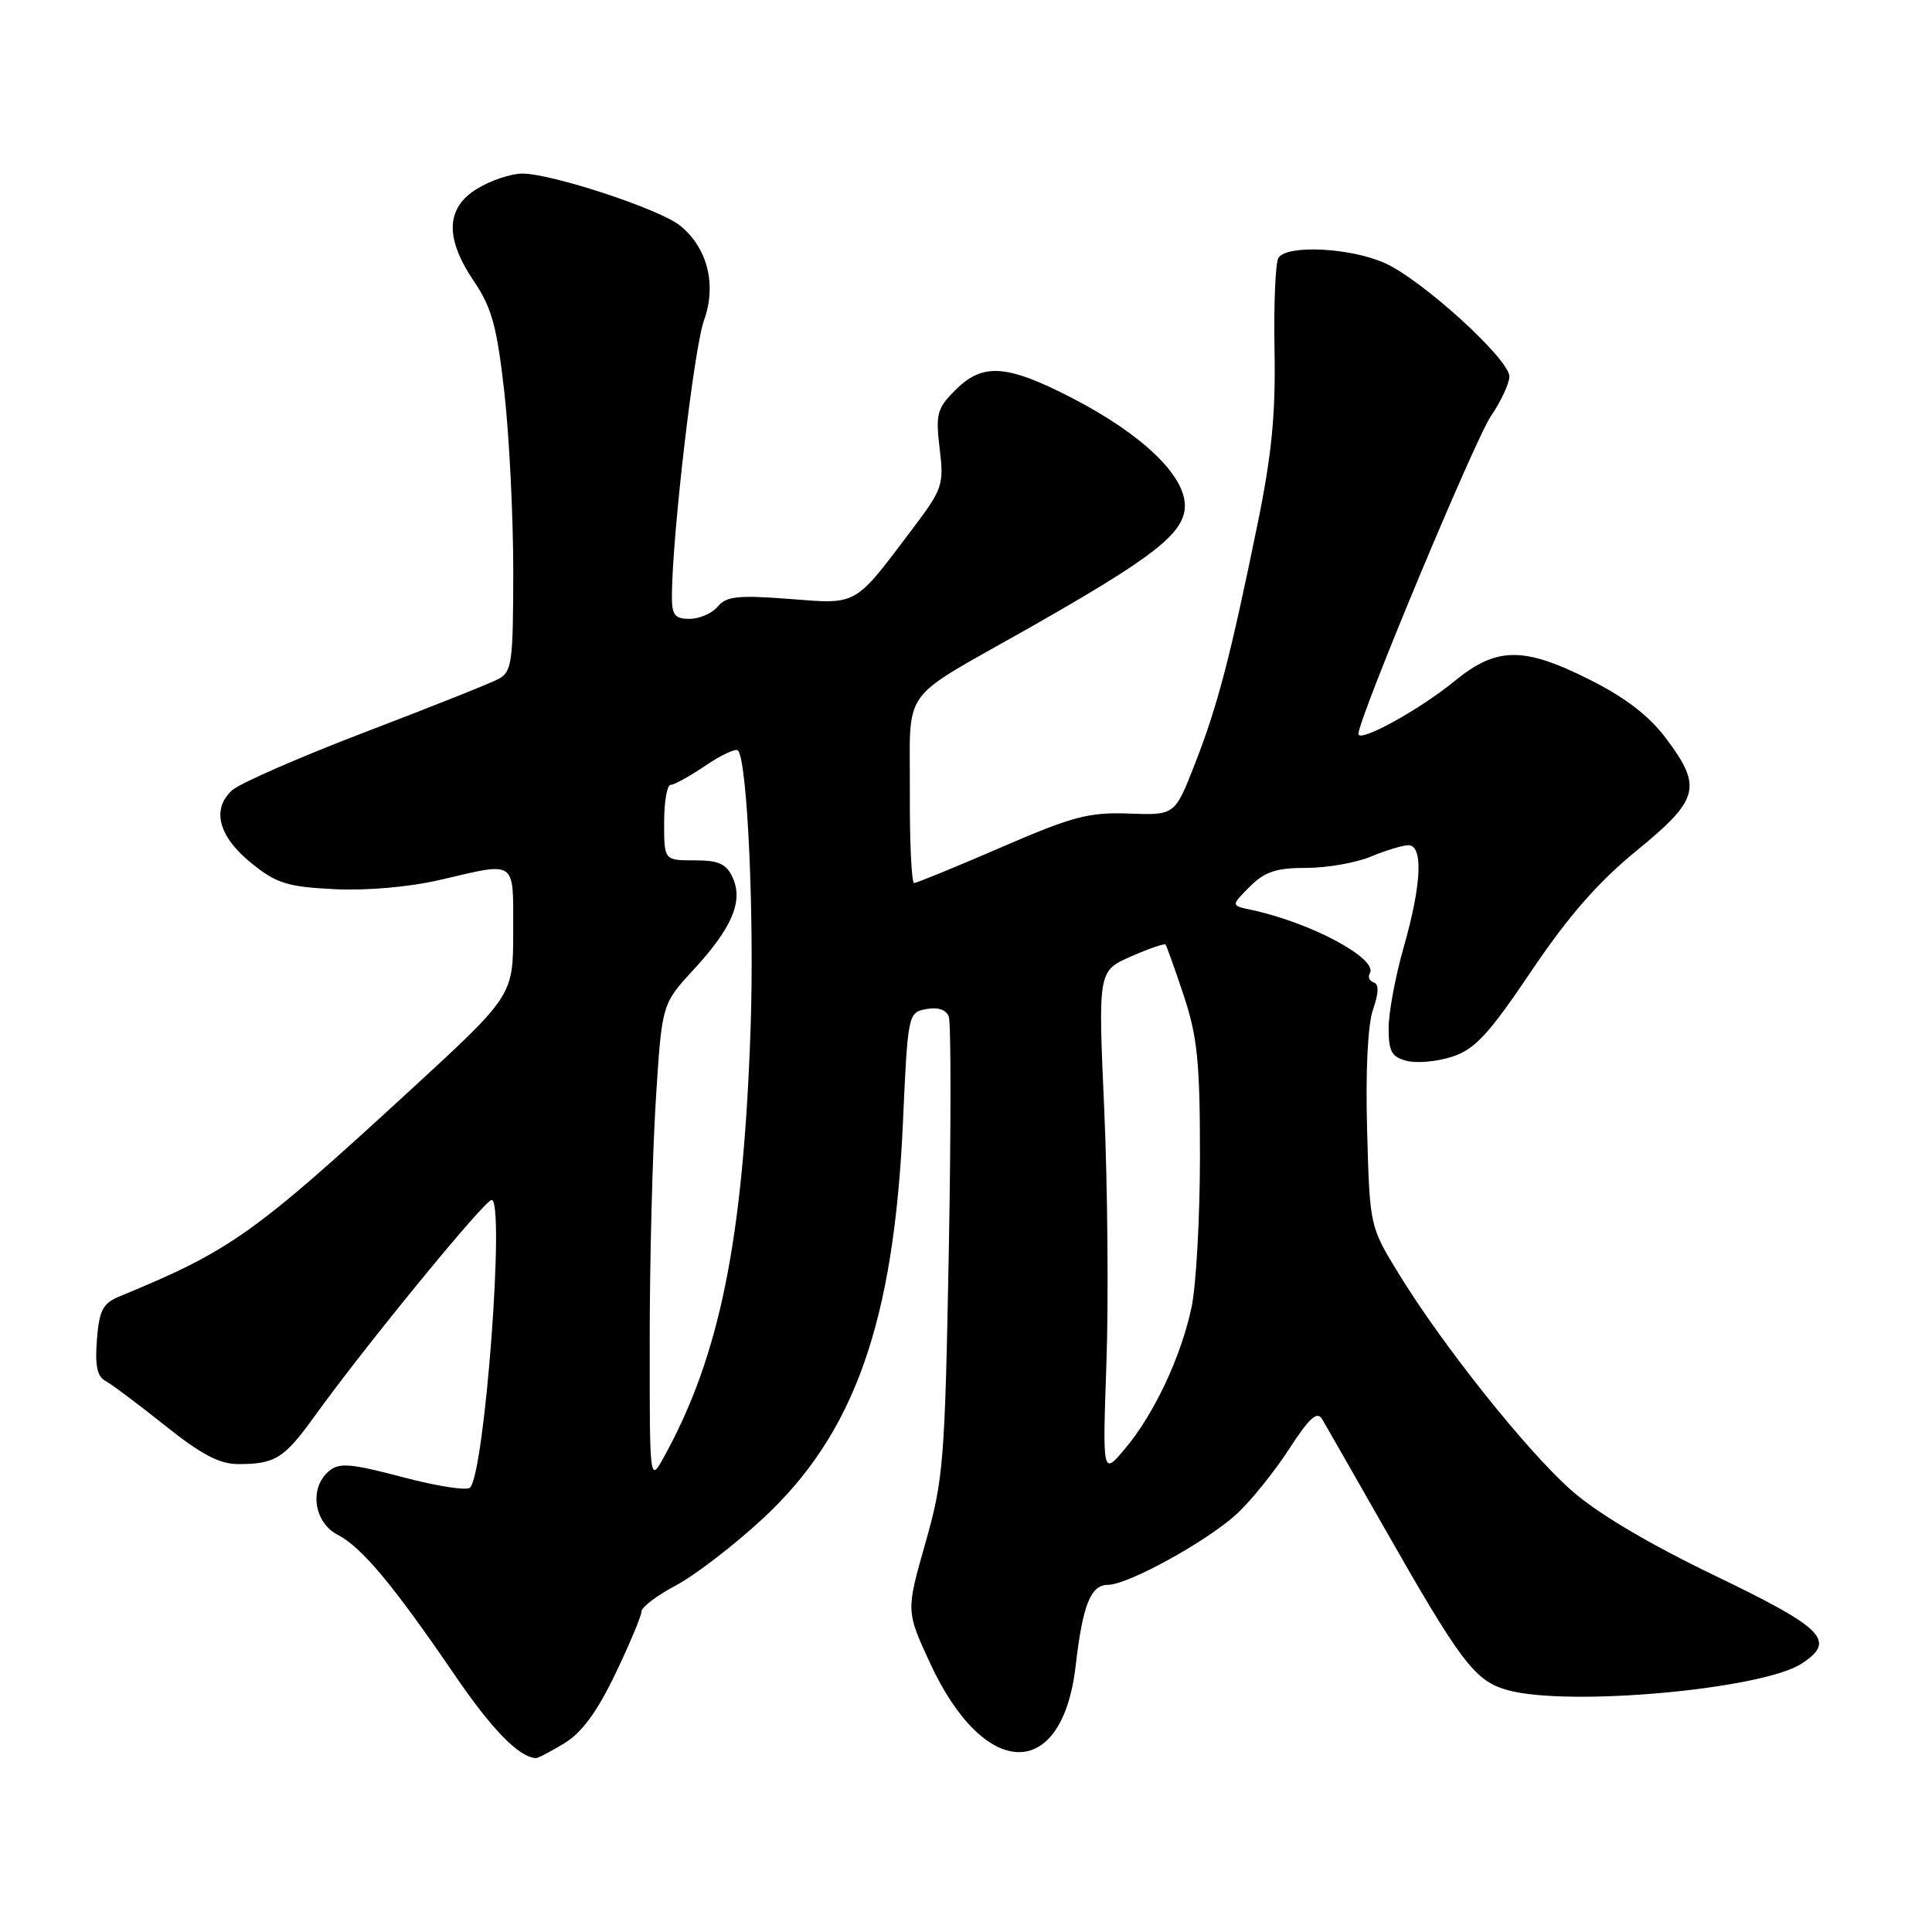 <?xml version="1.0" encoding="UTF-8" standalone="no"?>
<!DOCTYPE svg PUBLIC "-//W3C//DTD SVG 1.1//EN" "http://www.w3.org/Graphics/SVG/1.1/DTD/svg11.dtd" >
<svg xmlns="http://www.w3.org/2000/svg" xmlns:xlink="http://www.w3.org/1999/xlink" version="1.1" viewBox="0 0 256 256">
 <g >
 <path fill="currentColor"
d=" M 74.80 230.98 C 77.10 229.58 79.13 226.81 81.55 221.77 C 83.45 217.80 85.00 214.09 85.00 213.53 C 85.00 212.96 87.05 211.41 89.57 210.07 C 92.08 208.74 97.26 204.76 101.08 201.22 C 113.21 189.99 118.44 175.22 119.64 148.84 C 120.29 134.33 120.33 134.17 122.73 133.71 C 124.27 133.42 125.36 133.78 125.72 134.70 C 126.02 135.50 126.02 149.51 125.72 165.83 C 125.20 193.73 125.02 196.04 122.61 204.49 C 120.06 213.47 120.06 213.47 123.20 220.29 C 130.41 235.93 140.74 236.17 142.53 220.74 C 143.46 212.67 144.52 210.00 146.80 210.00 C 149.46 210.00 159.92 204.24 163.87 200.61 C 165.73 198.90 168.84 195.04 170.79 192.04 C 173.50 187.86 174.53 186.92 175.19 188.04 C 175.66 188.84 179.25 195.12 183.17 202.00 C 193.62 220.37 195.41 222.74 199.77 223.95 C 207.78 226.18 233.52 223.85 238.74 220.43 C 243.35 217.41 241.72 215.76 227.25 208.79 C 218.30 204.47 211.64 200.51 208.16 197.43 C 202.20 192.14 191.11 178.21 185.31 168.73 C 181.50 162.50 181.50 162.50 181.15 149.76 C 180.93 141.92 181.24 135.76 181.93 133.77 C 182.70 131.56 182.73 130.41 182.03 130.18 C 181.45 129.98 181.22 129.45 181.50 128.99 C 182.69 127.07 173.72 122.25 165.80 120.56 C 163.10 119.99 163.10 119.99 165.60 117.49 C 167.59 115.50 169.10 115.00 173.08 115.00 C 175.82 115.00 179.68 114.33 181.65 113.50 C 183.63 112.68 185.86 112.00 186.62 112.00 C 188.61 112.00 188.37 117.22 186.00 125.50 C 184.90 129.35 184.00 134.17 184.00 136.23 C 184.00 139.36 184.40 140.06 186.45 140.58 C 187.79 140.91 190.51 140.66 192.48 140.00 C 195.43 139.03 197.30 137.01 202.92 128.66 C 207.85 121.35 211.77 116.87 216.89 112.69 C 225.17 105.92 225.60 104.29 220.75 97.83 C 218.51 94.85 215.37 92.43 210.64 90.06 C 201.87 85.65 198.30 85.69 192.72 90.26 C 188.07 94.07 180.00 98.50 180.00 97.24 C 180.00 95.23 195.39 58.32 197.56 55.13 C 198.90 53.15 200.00 50.79 200.00 49.88 C 200.00 47.61 188.51 37.13 183.54 34.88 C 179.00 32.82 170.50 32.39 169.40 34.17 C 169.00 34.81 168.77 40.32 168.88 46.42 C 169.04 54.95 168.51 60.32 166.57 69.74 C 162.99 87.21 161.32 93.59 158.31 101.27 C 155.67 108.03 155.67 108.03 149.58 107.80 C 144.27 107.61 142.13 108.17 132.63 112.29 C 126.65 114.88 121.47 117.00 121.13 117.00 C 120.78 117.00 120.53 111.55 120.56 104.88 C 120.62 90.80 119.01 93.04 135.95 83.44 C 152.96 73.80 157.00 70.64 157.00 66.99 C 157.00 62.94 151.23 57.46 141.98 52.70 C 133.37 48.27 130.21 48.06 126.59 51.69 C 124.16 54.11 123.96 54.86 124.51 59.44 C 125.09 64.23 124.90 64.79 120.97 70.00 C 113.10 80.43 113.74 80.07 104.56 79.36 C 97.78 78.84 96.24 79.01 95.11 80.37 C 94.36 81.27 92.69 82.00 91.38 82.00 C 89.36 82.00 89.00 81.51 89.03 78.75 C 89.11 70.62 91.97 46.10 93.27 42.50 C 94.99 37.72 93.76 32.85 90.11 29.89 C 87.42 27.71 73.11 23.00 69.20 23.00 C 67.71 23.01 65.04 23.90 63.25 24.99 C 59.05 27.55 58.91 31.53 62.83 37.32 C 65.17 40.79 65.85 43.29 66.83 52.00 C 67.48 57.78 68.01 68.45 68.01 75.71 C 68.00 87.74 67.83 89.02 66.07 89.96 C 65.01 90.53 57.05 93.70 48.38 97.01 C 39.71 100.32 31.78 103.79 30.76 104.71 C 27.99 107.22 28.95 110.86 33.32 114.38 C 36.65 117.07 38.08 117.51 44.32 117.82 C 48.62 118.03 54.23 117.54 58.31 116.59 C 68.57 114.20 68.00 113.79 68.00 123.46 C 68.00 131.92 68.00 131.92 54.25 144.56 C 33.60 163.55 30.51 165.74 15.86 171.77 C 13.63 172.69 13.15 173.59 12.84 177.52 C 12.57 180.94 12.87 182.40 13.99 182.99 C 14.82 183.44 18.37 186.10 21.88 188.90 C 26.64 192.71 29.09 194.00 31.55 194.00 C 36.47 194.00 37.64 193.27 41.69 187.65 C 48.35 178.39 64.23 159.00 65.14 159.00 C 66.94 159.00 64.23 195.18 62.28 197.12 C 61.85 197.55 57.84 196.92 53.36 195.73 C 46.50 193.92 44.96 193.78 43.61 194.91 C 40.94 197.12 41.56 201.72 44.75 203.37 C 47.94 205.02 52.10 210.01 60.24 221.93 C 65.18 229.17 68.74 232.82 71.00 232.96 C 71.28 232.98 72.98 232.09 74.80 230.98 Z  M 86.09 177.50 C 86.09 167.05 86.46 152.77 86.90 145.77 C 87.70 133.05 87.70 133.05 91.88 128.51 C 97.01 122.95 98.51 119.42 97.08 116.28 C 96.25 114.46 95.24 114.00 92.02 114.00 C 88.00 114.00 88.00 114.00 88.00 109.00 C 88.00 106.25 88.39 104.00 88.86 104.00 C 89.33 104.00 91.41 102.85 93.48 101.45 C 95.54 100.05 97.48 99.14 97.78 99.44 C 99.03 100.70 99.98 121.66 99.45 136.50 C 98.47 164.32 95.38 179.61 88.01 193.00 C 86.08 196.50 86.08 196.50 86.09 177.50 Z  M 146.61 180.50 C 146.90 172.25 146.76 157.21 146.32 147.08 C 145.50 128.67 145.50 128.67 149.83 126.75 C 152.22 125.70 154.29 124.98 154.44 125.17 C 154.59 125.35 155.68 128.40 156.86 131.94 C 158.66 137.37 159.00 140.73 159.00 153.14 C 159.00 161.26 158.50 170.29 157.89 173.20 C 156.50 179.78 152.92 187.40 149.04 192.00 C 146.09 195.50 146.09 195.50 146.61 180.50 Z "/>
</g>
</svg>